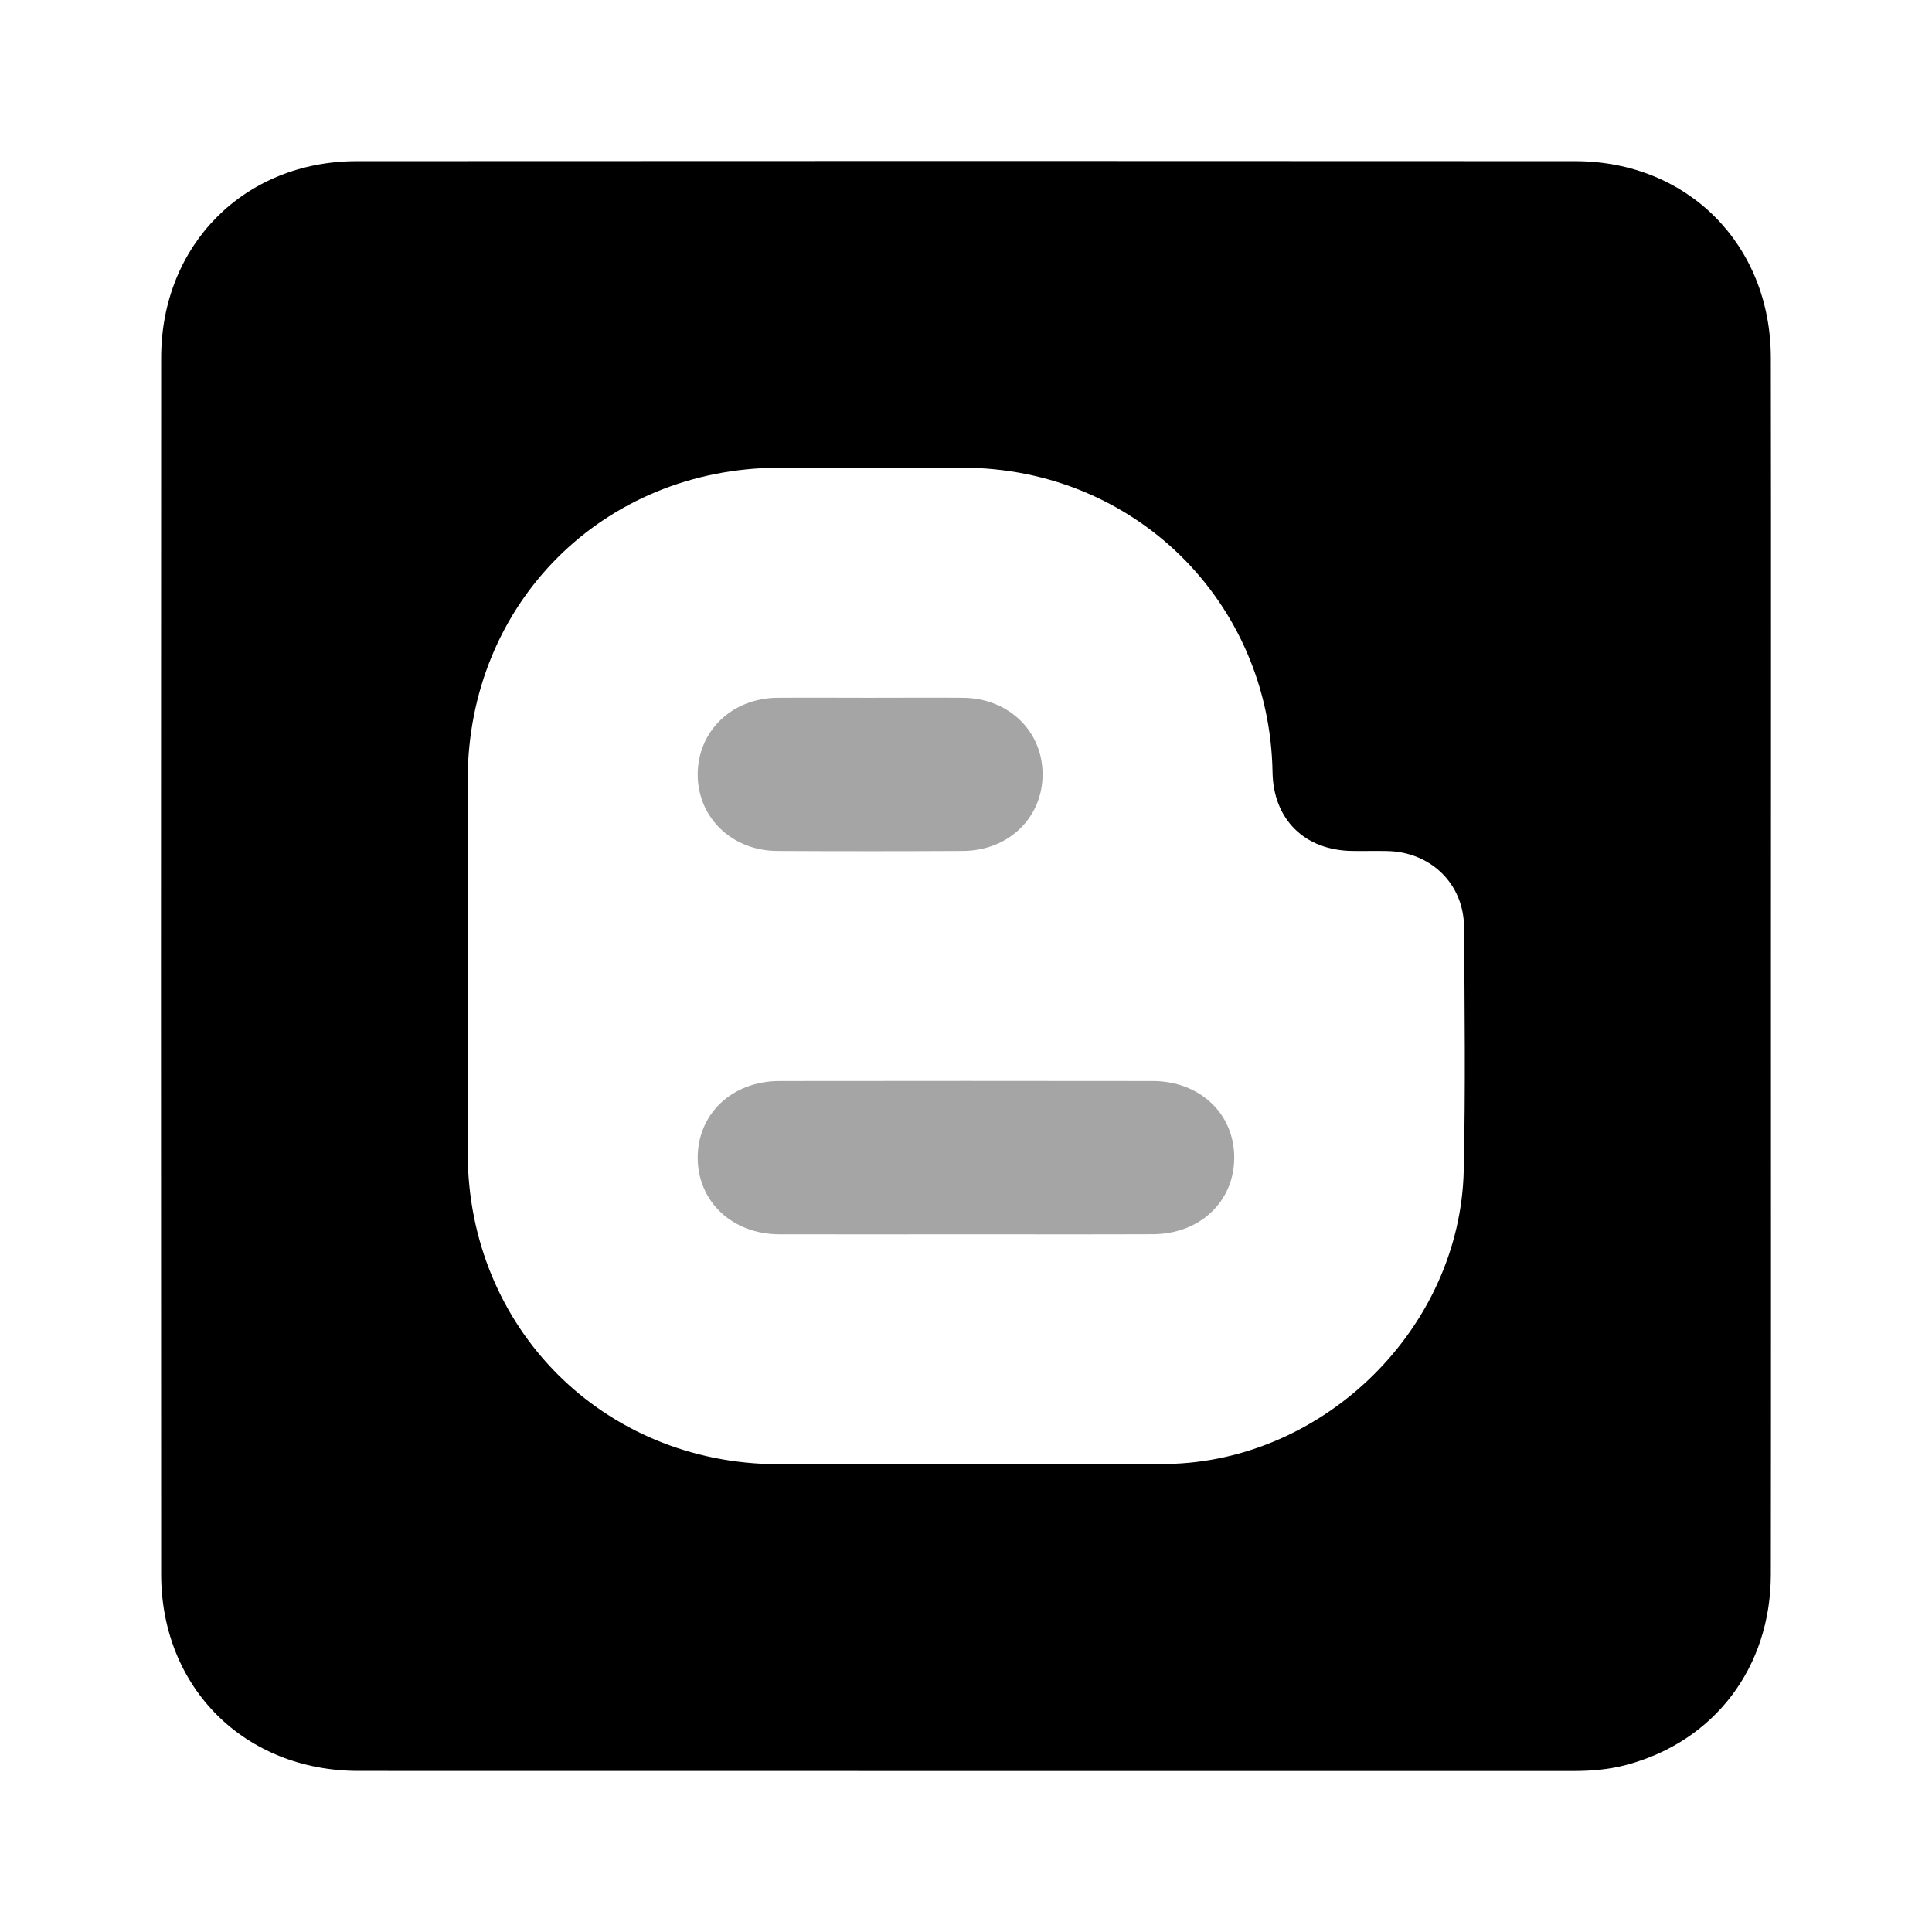 <svg width="24" height="24" viewBox="0 0 24 24" fill="current" xmlns="http://www.w3.org/2000/svg">
<path d="M21.999 12.012C21.999 14.527 22.001 17.043 21.998 19.558C21.997 20.714 21.296 21.633 20.204 21.924C19.989 21.982 19.768 22 19.545 22C14.515 21.999 9.485 22.001 4.454 21.999C3.039 21.998 2.003 20.967 2.002 19.557C1.999 14.519 1.999 9.481 2.002 4.443C2.003 3.042 3.035 2.003 4.431 2.002C9.477 1.999 14.523 1.999 19.569 2.002C20.966 2.003 21.996 3.04 21.998 4.443C22.002 6.966 21.999 9.489 21.999 12.012ZM11.998 18.19C11.998 18.19 11.998 18.189 11.998 18.188C12.831 18.188 13.665 18.199 14.497 18.186C16.455 18.154 18.138 16.495 18.183 14.541C18.206 13.534 18.194 12.526 18.187 11.519C18.184 10.979 17.773 10.582 17.23 10.572C17.087 10.569 16.945 10.573 16.802 10.571C16.208 10.565 15.818 10.181 15.808 9.593C15.771 7.471 14.093 5.817 11.966 5.81C11.204 5.807 10.442 5.808 9.681 5.81C7.492 5.815 5.812 7.494 5.81 9.683C5.808 11.23 5.807 12.777 5.81 14.324C5.813 16.499 7.493 18.182 9.665 18.189C10.444 18.192 11.221 18.19 11.998 18.19Z" fill="current"/>
<path d="M12.01 15.333C11.233 15.333 10.456 15.335 9.679 15.333C9.099 15.331 8.673 14.931 8.667 14.392C8.662 13.84 9.091 13.43 9.682 13.429C11.228 13.427 12.774 13.427 14.32 13.429C14.901 13.43 15.327 13.829 15.332 14.37C15.337 14.922 14.909 15.331 14.317 15.332C13.548 15.335 12.779 15.333 12.01 15.333Z" fill="#A5A5A5"/>
<path d="M10.799 8.668C11.188 8.668 11.576 8.665 11.964 8.668C12.525 8.673 12.947 9.077 12.951 9.609C12.957 10.153 12.532 10.568 11.961 10.571C11.192 10.575 10.423 10.575 9.654 10.571C9.095 10.568 8.672 10.161 8.667 9.63C8.663 9.088 9.088 8.672 9.658 8.668C10.038 8.665 10.419 8.668 10.799 8.668Z" fill="#A5A5A5"/>
</svg>
